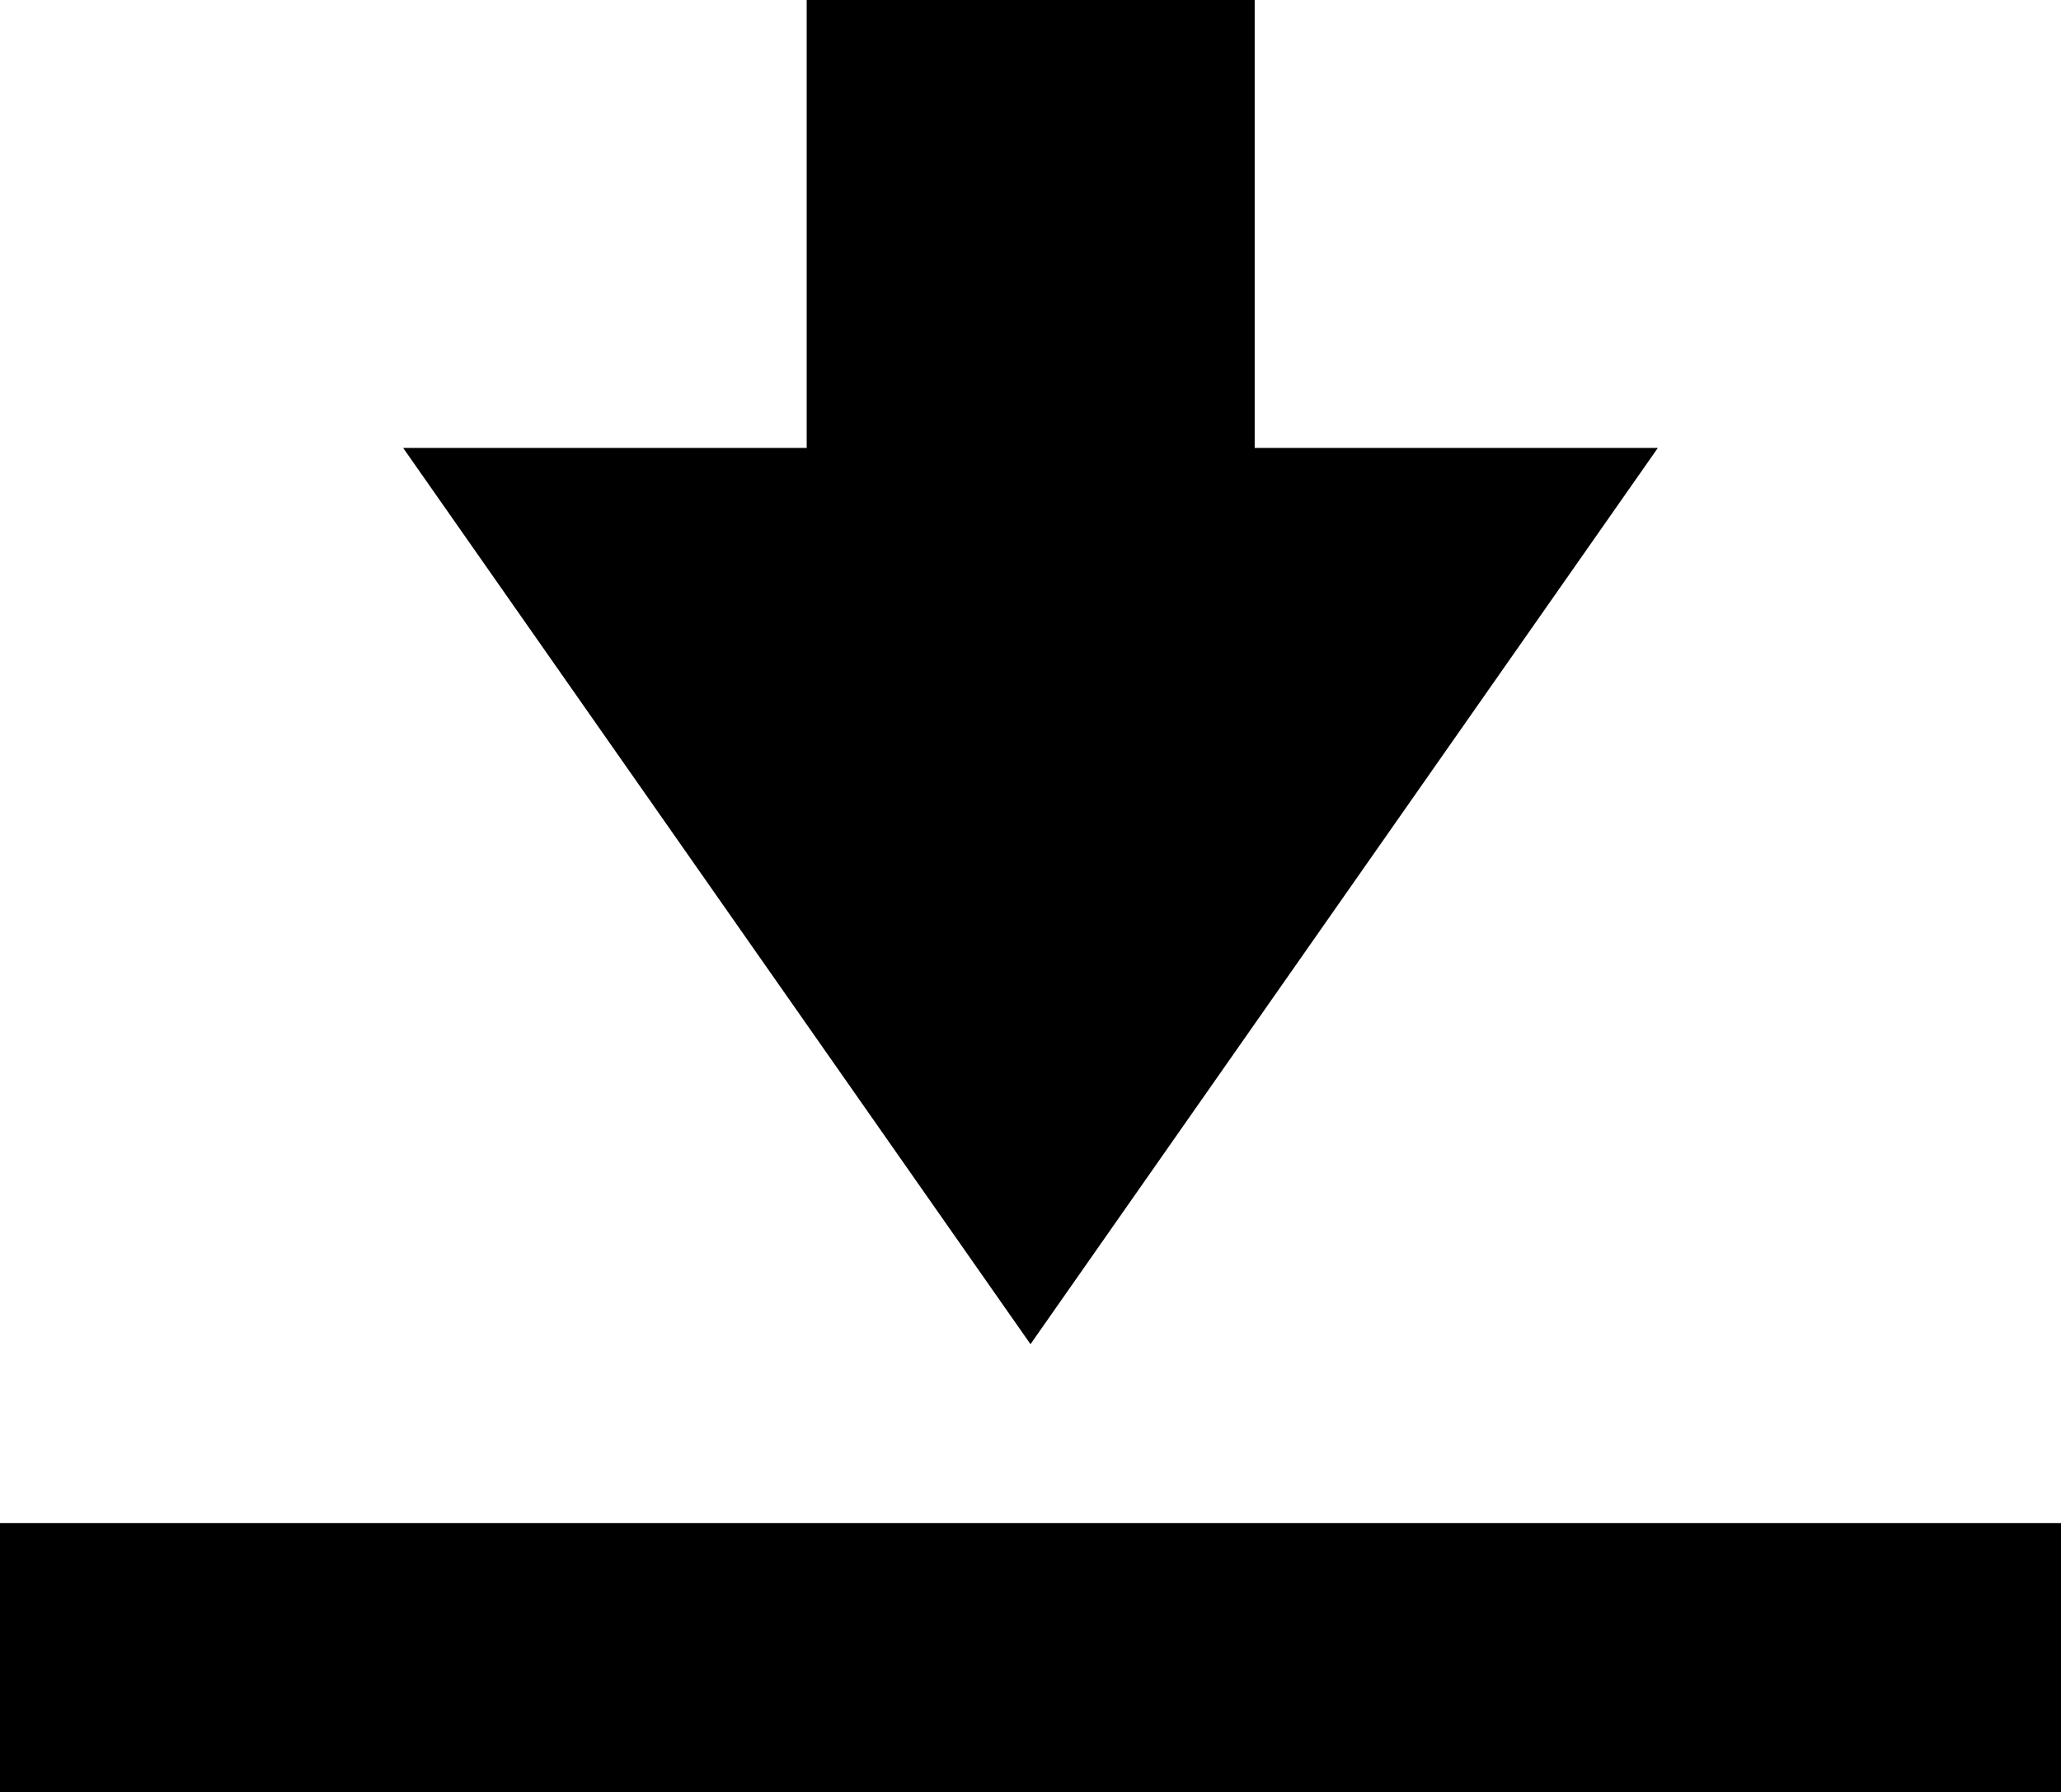 <svg id="cdcdf3bf-99ae-4989-9973-024d5a28ba4c" data-name="Layer 1" xmlns="http://www.w3.org/2000/svg" viewBox="0 0 54.7 47.57">
  <path d="M44,11.89H33.3V0H21.41V11.89H10.7L27.35,35.68ZM0,40.43v7.14H54.7V40.43Z"/>
</svg>

